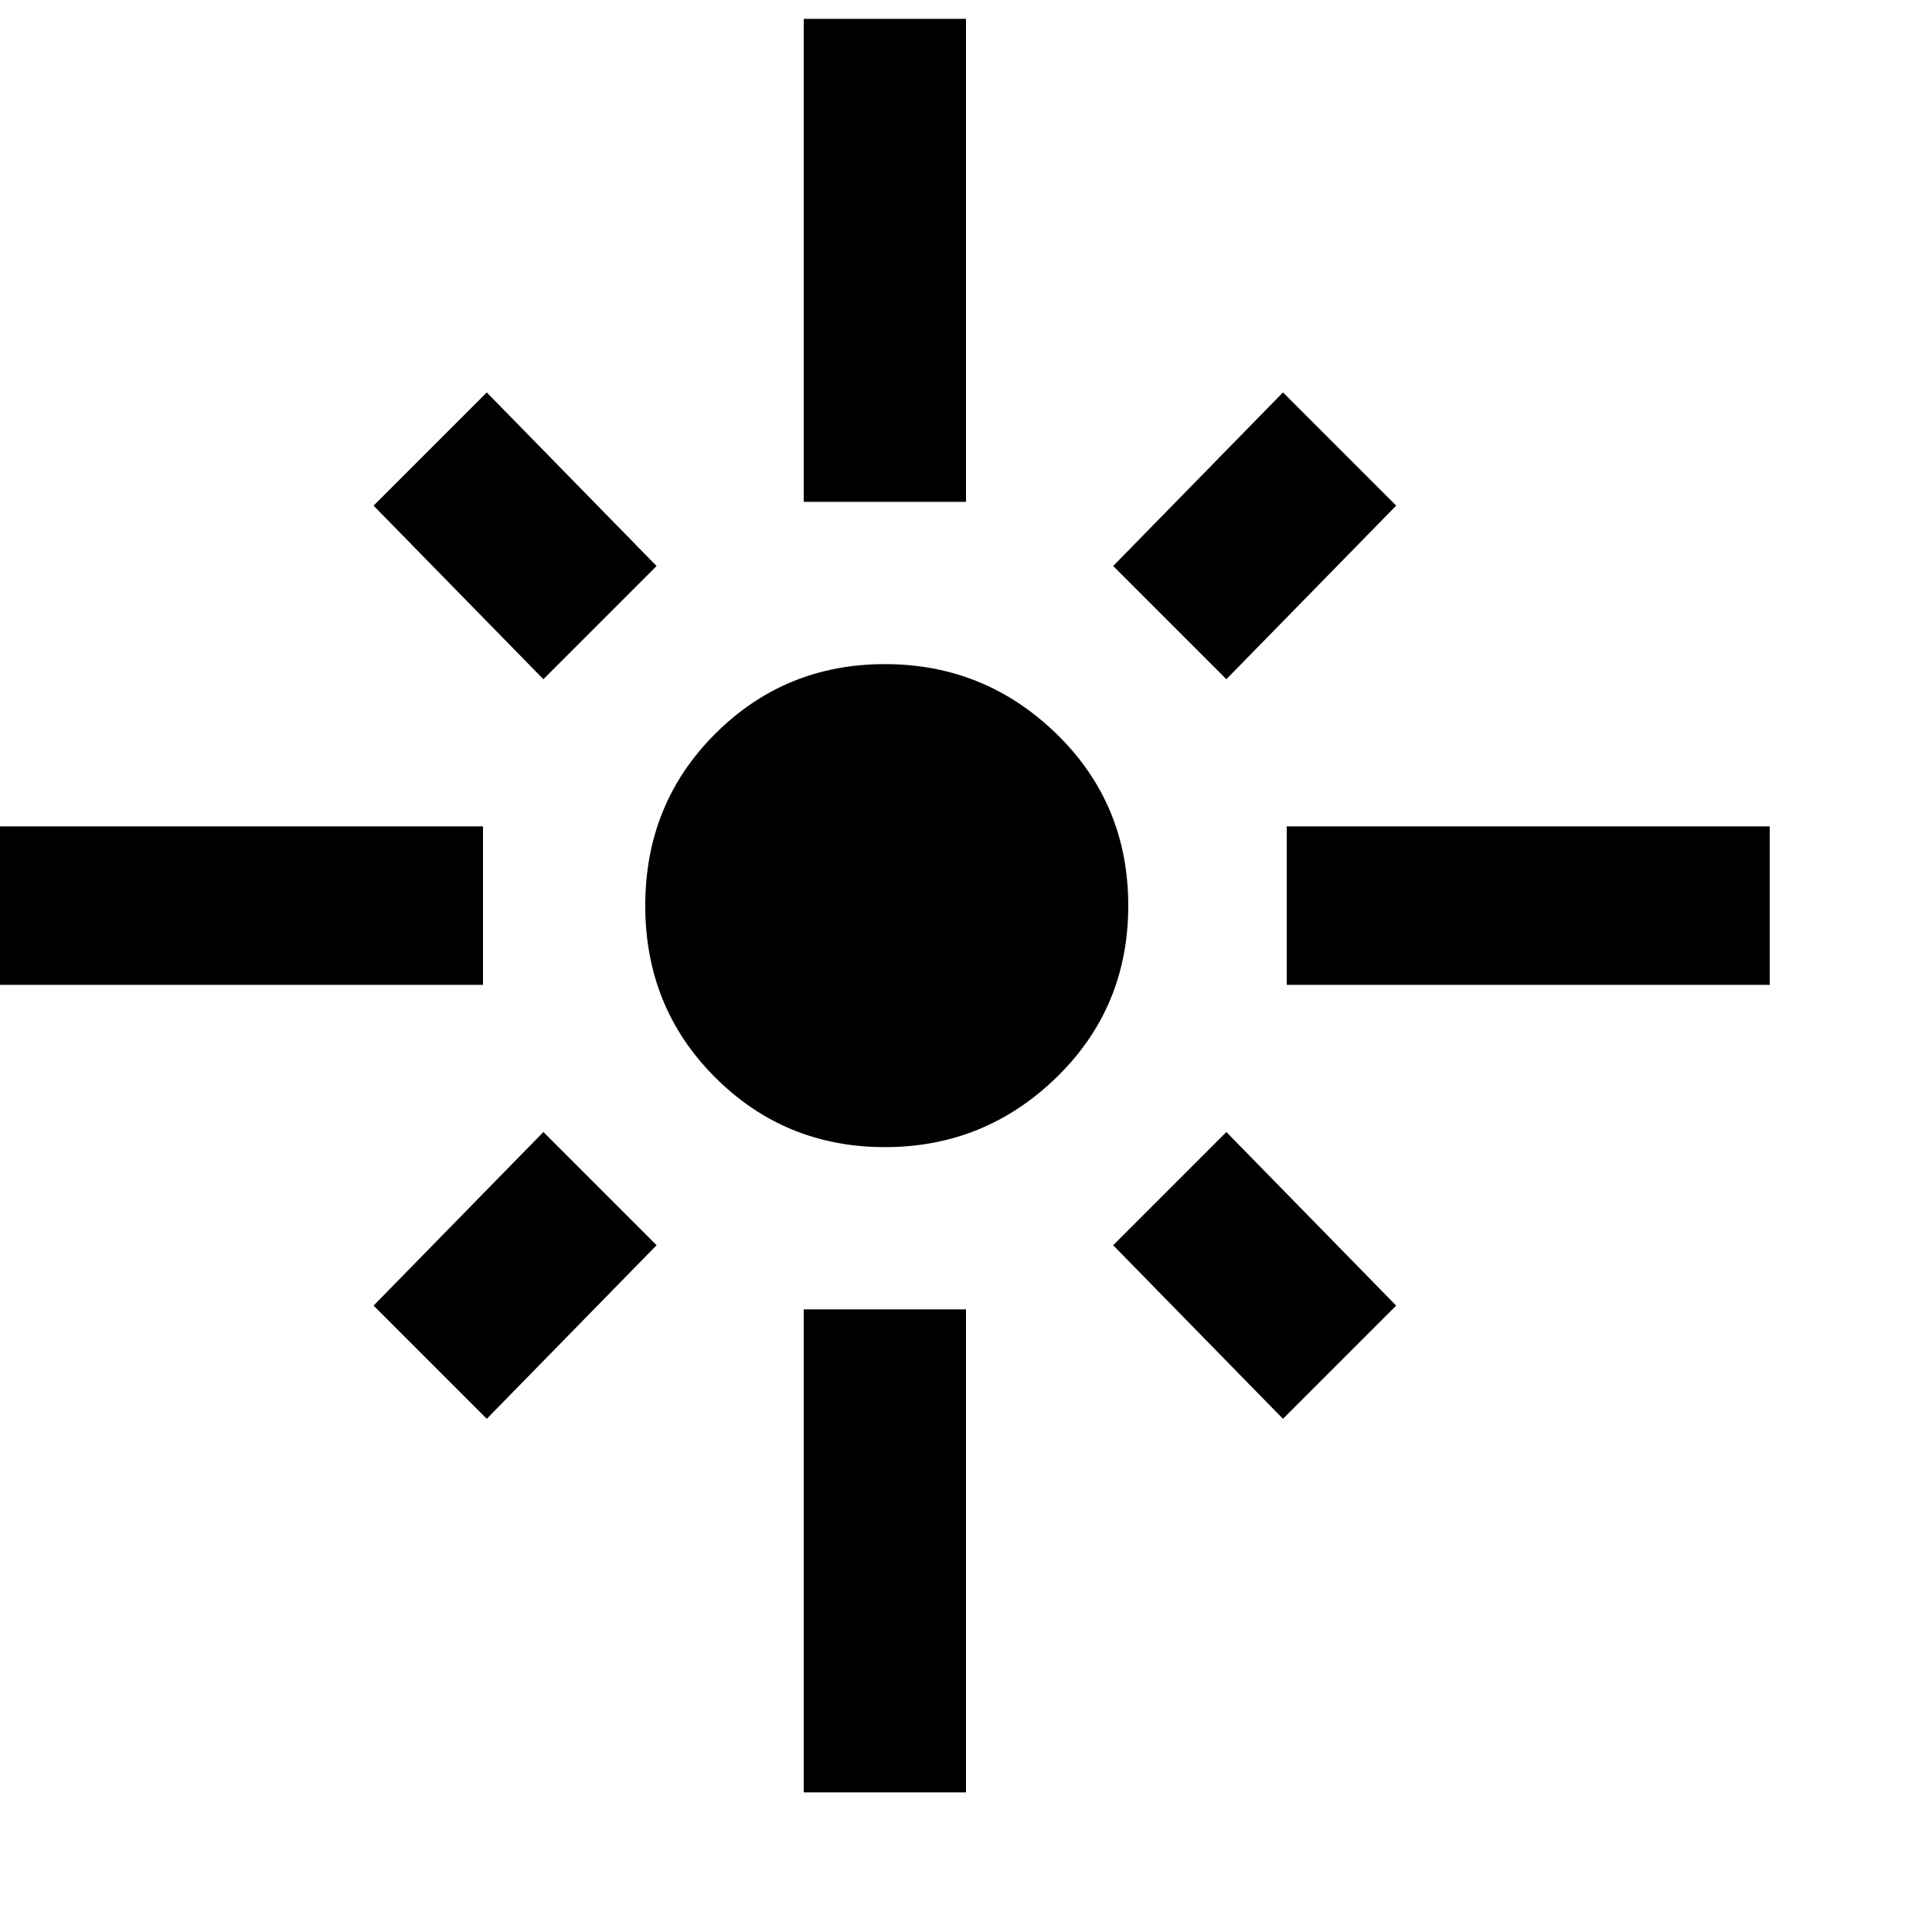 <svg xmlns="http://www.w3.org/2000/svg" version="1.1" viewBox="0 0 512 512" fill="currentColor"><path fill="currentColor" d="M128 219v42H0v-42zm46-69l-30 30l-45-46l30-30zM256 5v128h-43V5zm114 129l-45 46l-30-30l45-46zm-29 85h128v42H341zm-106.5-43q26.5 0 45.5 18.5t19 45.5t-19 45.5t-45.5 18.5t-45-18.5T171 240t18.5-45.5t45-18.5M295 330l30-30l45 46l-30 30zM99 346l45-46l30 30l-45 46zm114 129V347h43v128z"/></svg>